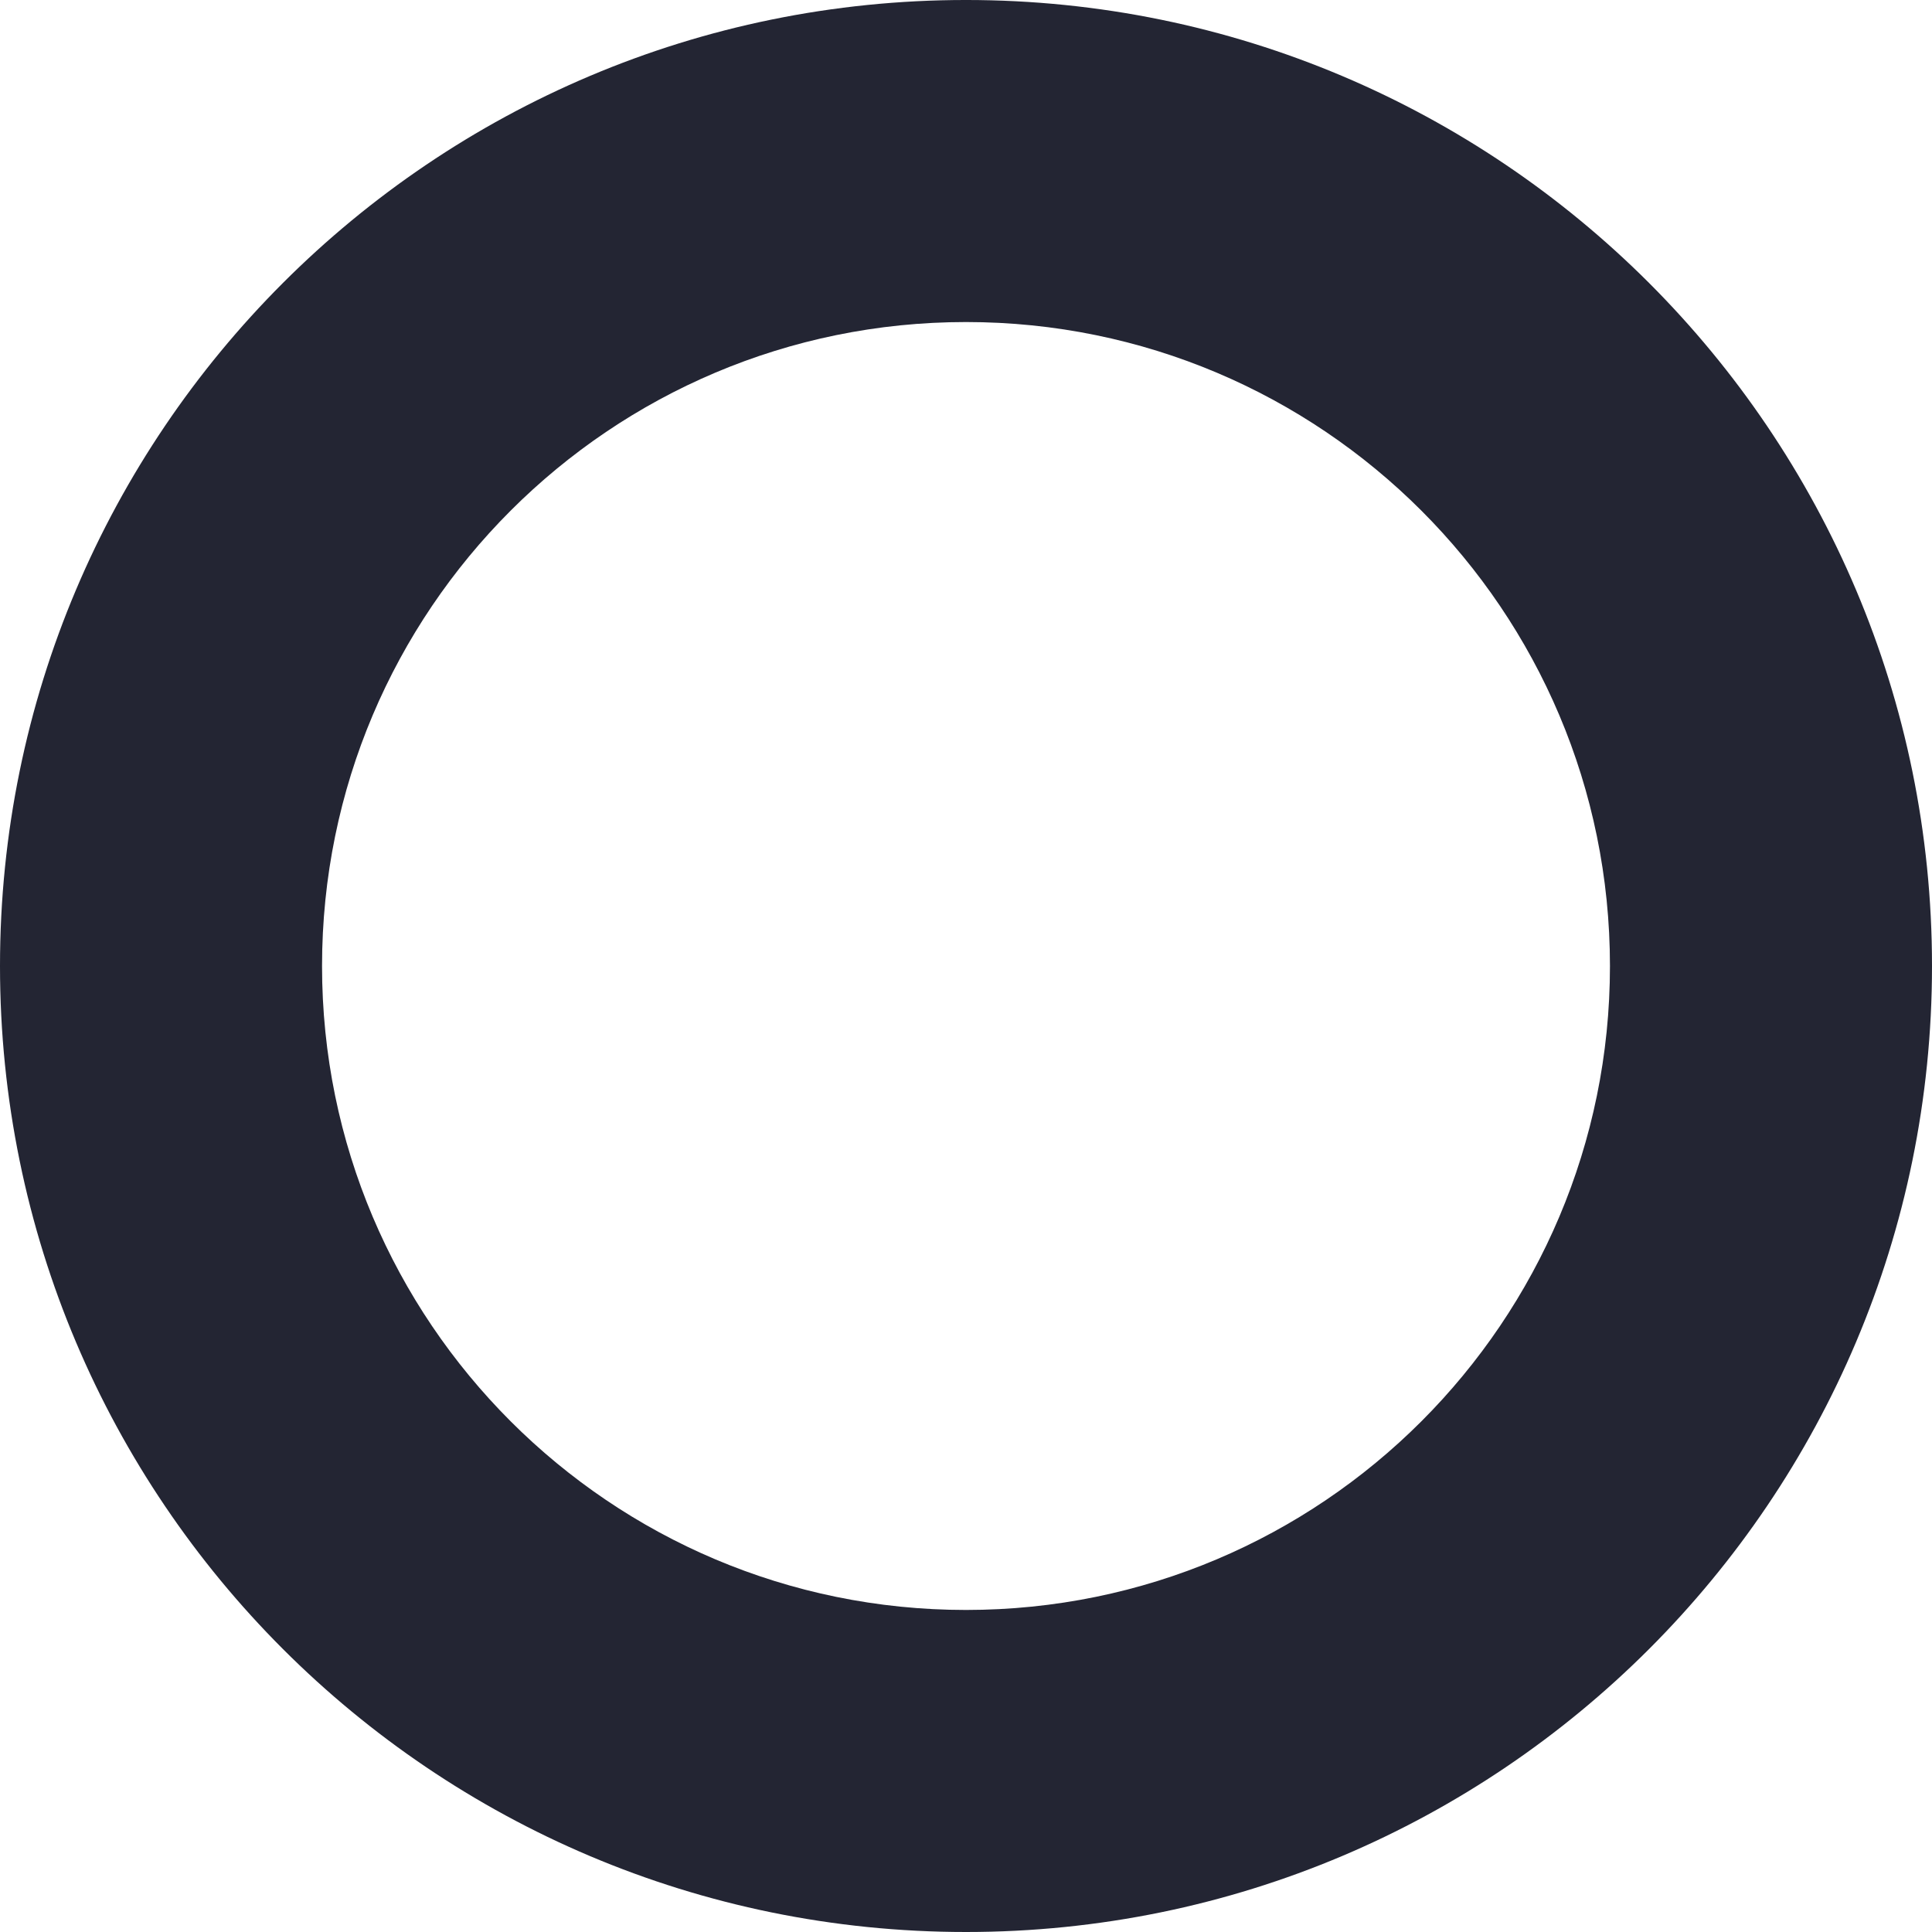 <svg width="16" height="16" viewBox="0 0 16 16" fill="none" xmlns="http://www.w3.org/2000/svg">
<path fill-rule="evenodd" clip-rule="evenodd" d="M8 13.333C10.946 13.333 13.333 10.945 13.333 8C13.333 5.054 10.946 2.667 8 2.667C5.055 2.667 2.667 5.054 2.667 8C2.667 10.945 5.055 13.333 8 13.333ZM16 8C16 12.418 12.418 16 8 16C3.582 16 0 12.418 0 8C0 3.582 3.582 -6.10352e-05 8 -6.10352e-05C12.418 -6.10352e-05 16 3.582 16 8Z" fill="#232533"/>
</svg>
